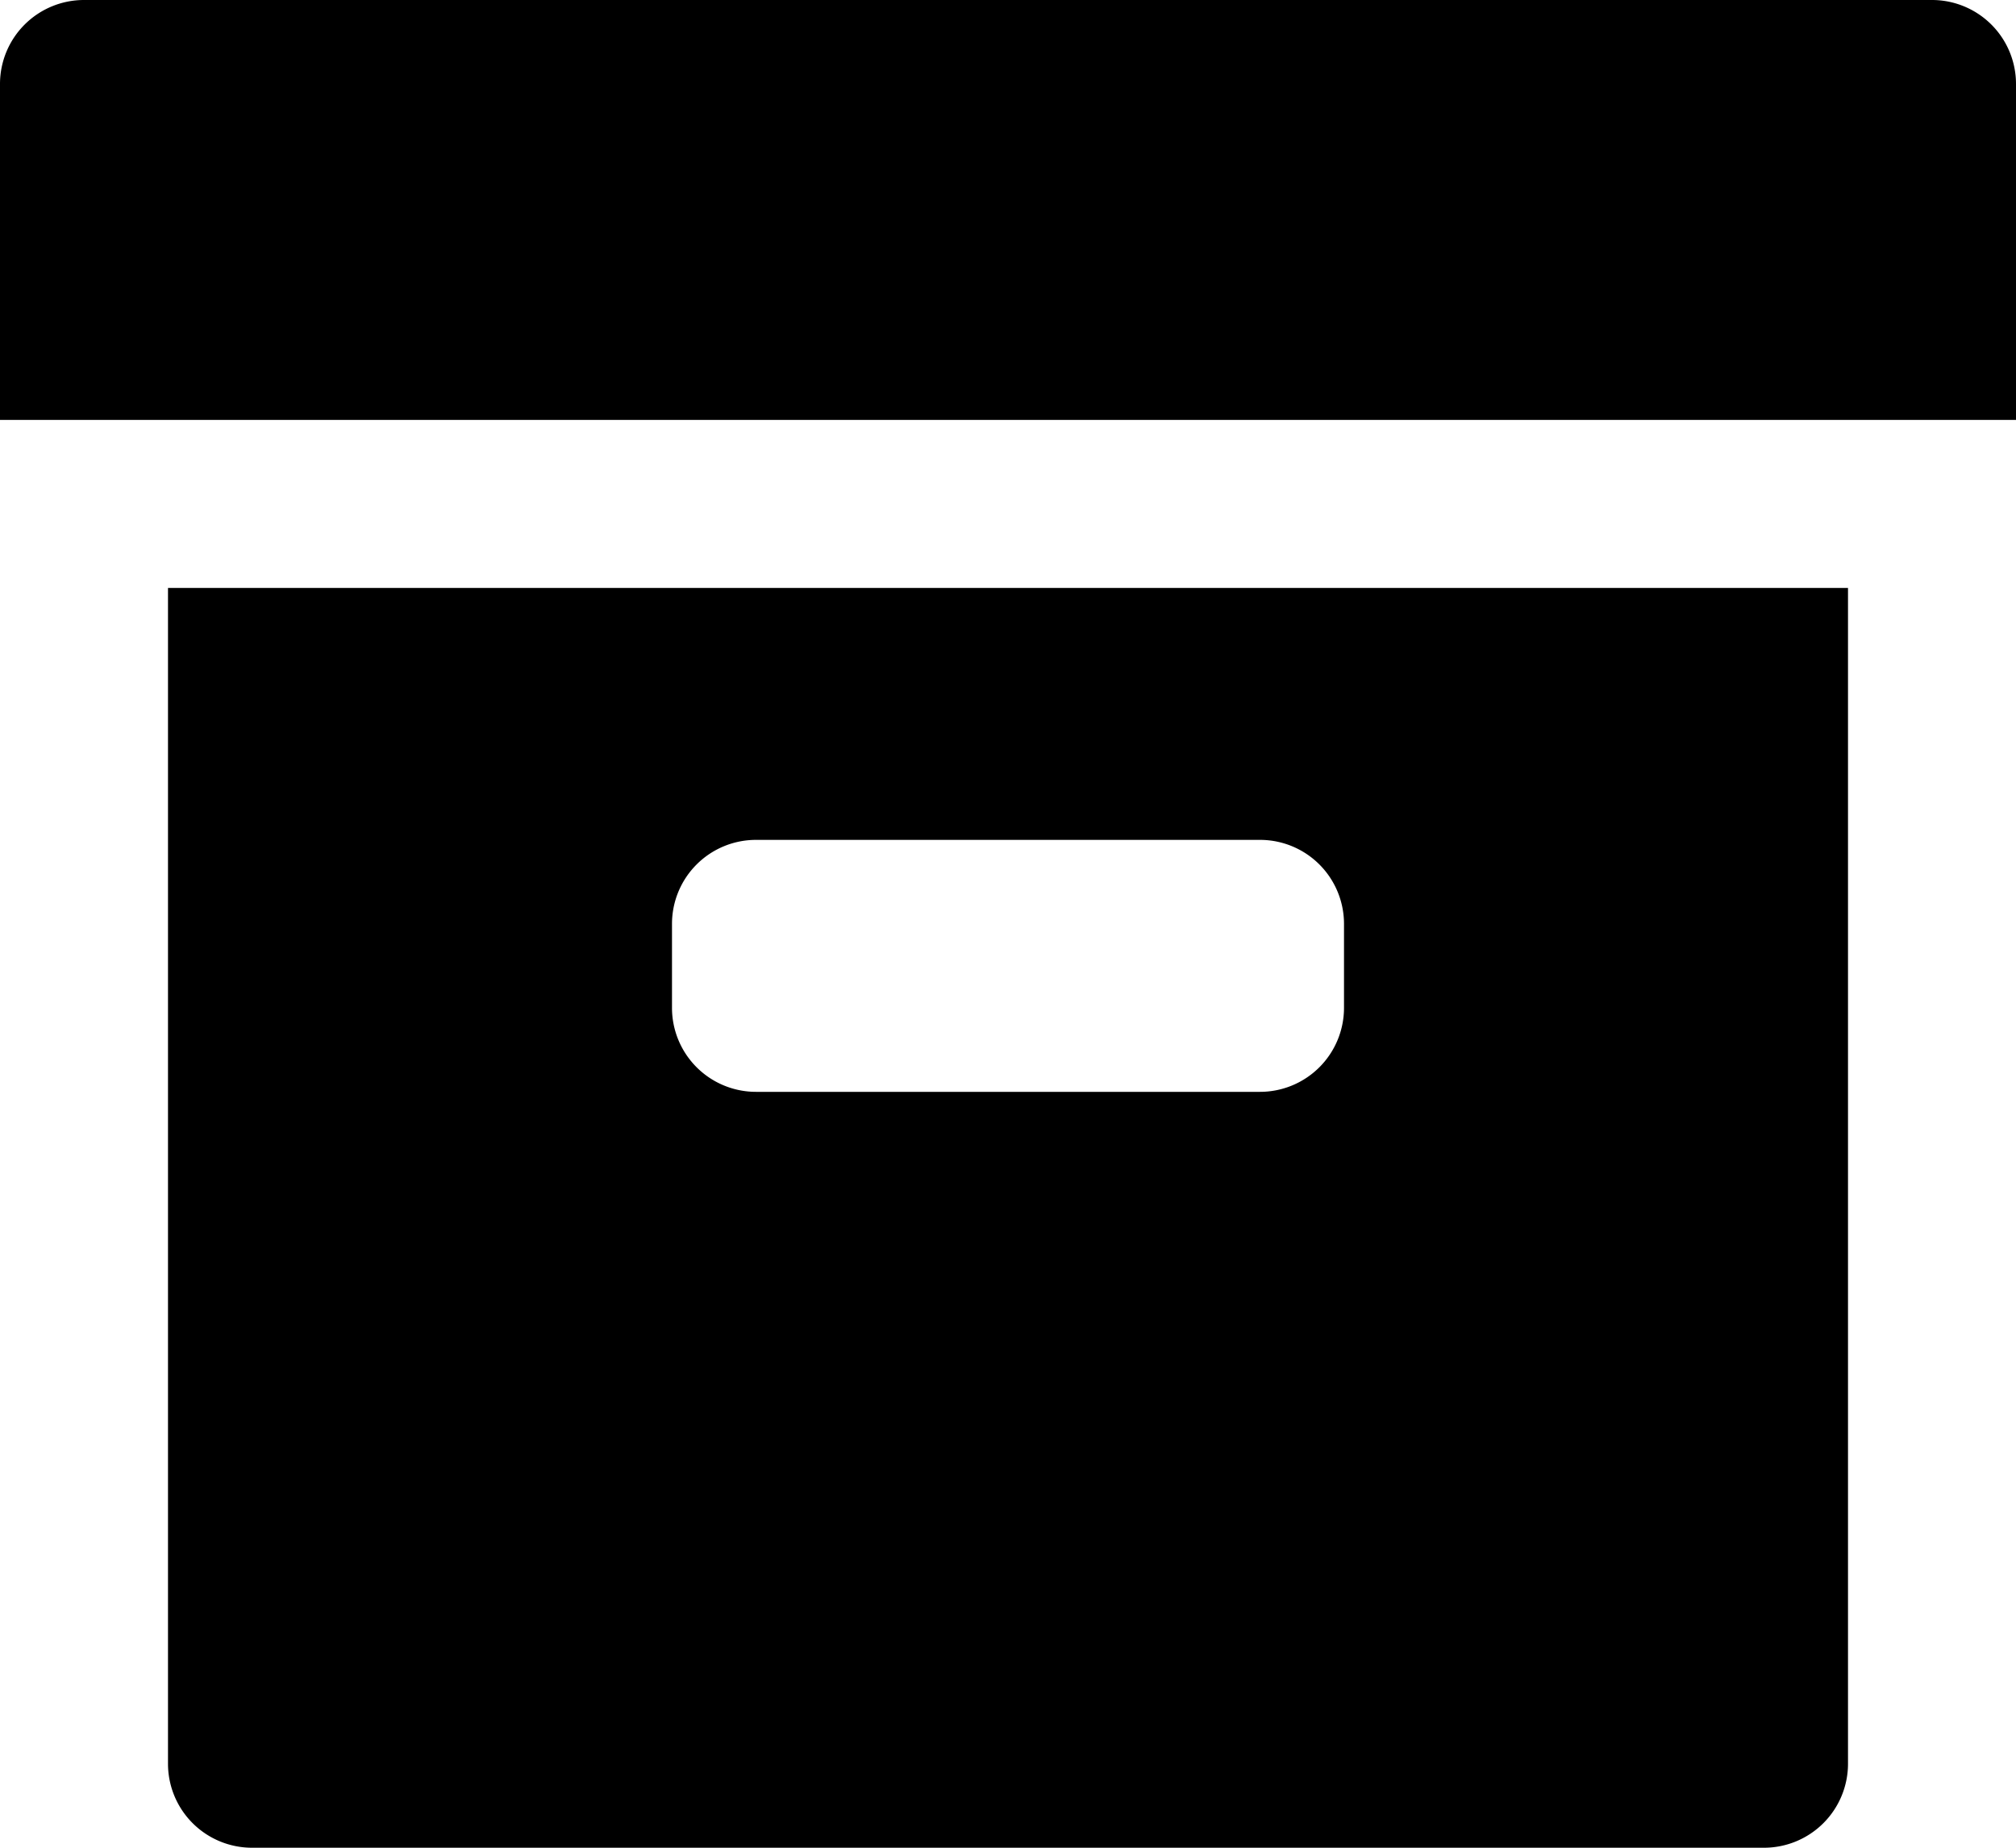 <svg xmlns="http://www.w3.org/2000/svg" viewBox="0 0 24 22"><path d="M2,21a1,1,0,0,0,1,1H21a1,1,0,0,0,1-1V7H2ZM8,11a1,1,0,0,1,1-1h6a1,1,0,0,1,1,1v1a1,1,0,0,1-1,1H9a1,1,0,0,1-1-1ZM24,1V5H0V1A1,1,0,0,1,1,0H23A1,1,0,0,1,24,1Z"/></svg>